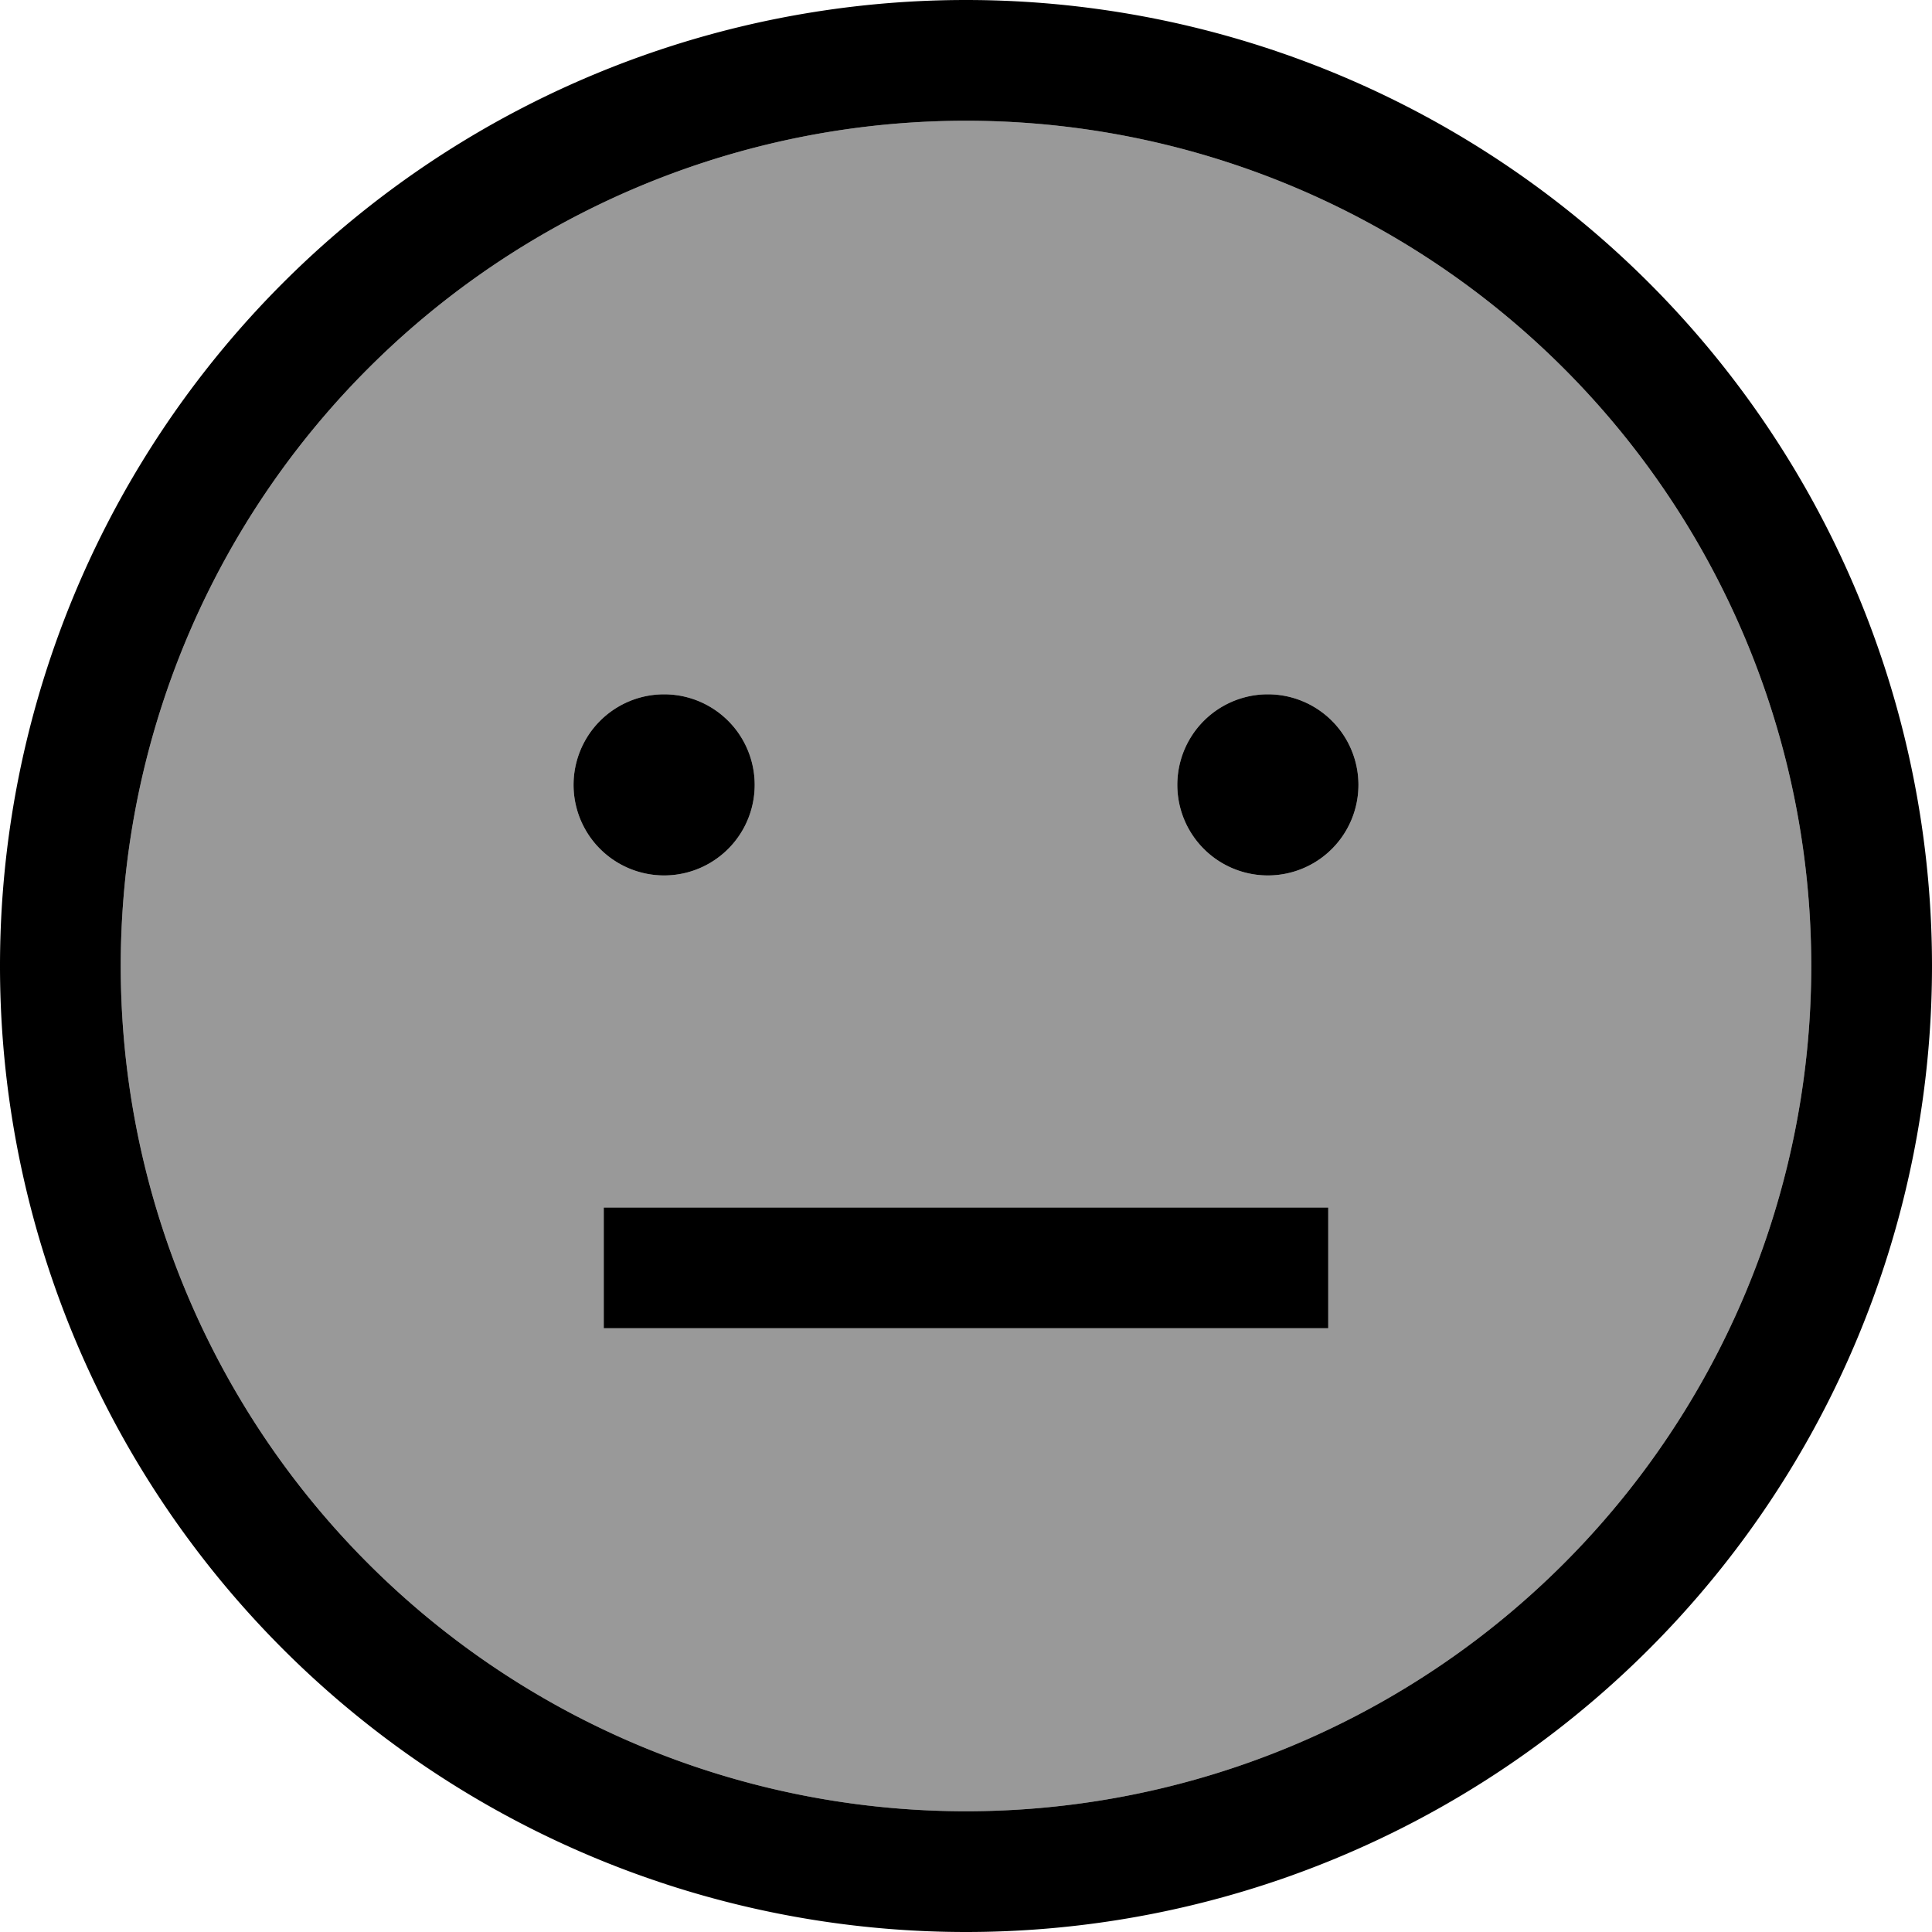 <svg fill="currentColor" xmlns="http://www.w3.org/2000/svg" viewBox="0 0 512 512"><!--! Font Awesome Pro 7.1.0 by @fontawesome - https://fontawesome.com License - https://fontawesome.com/license (Commercial License) Copyright 2025 Fonticons, Inc. --><path opacity=".4" fill="currentColor" d="M480 256a224 224 0 1 1 -448 0 224 224 0 1 1 448 0zM152 208a24 24 0 1 0 48 0 24 24 0 1 0 -48 0zm8 112l0 32 192 0 0-32-192 0zM312 208a24 24 0 1 0 48 0 24 24 0 1 0 -48 0z"/><path fill="currentColor" d="M480 256a224 224 0 1 1 -448 0 224 224 0 1 1 448 0zM256 0a256 256 0 1 0 0 512 256 256 0 1 0 0-512zM176 232a24 24 0 1 0 0-48 24 24 0 1 0 0 48zm184-24a24 24 0 1 0 -48 0 24 24 0 1 0 48 0zM176 320l-16 0 0 32 192 0 0-32-176 0z"/></svg>